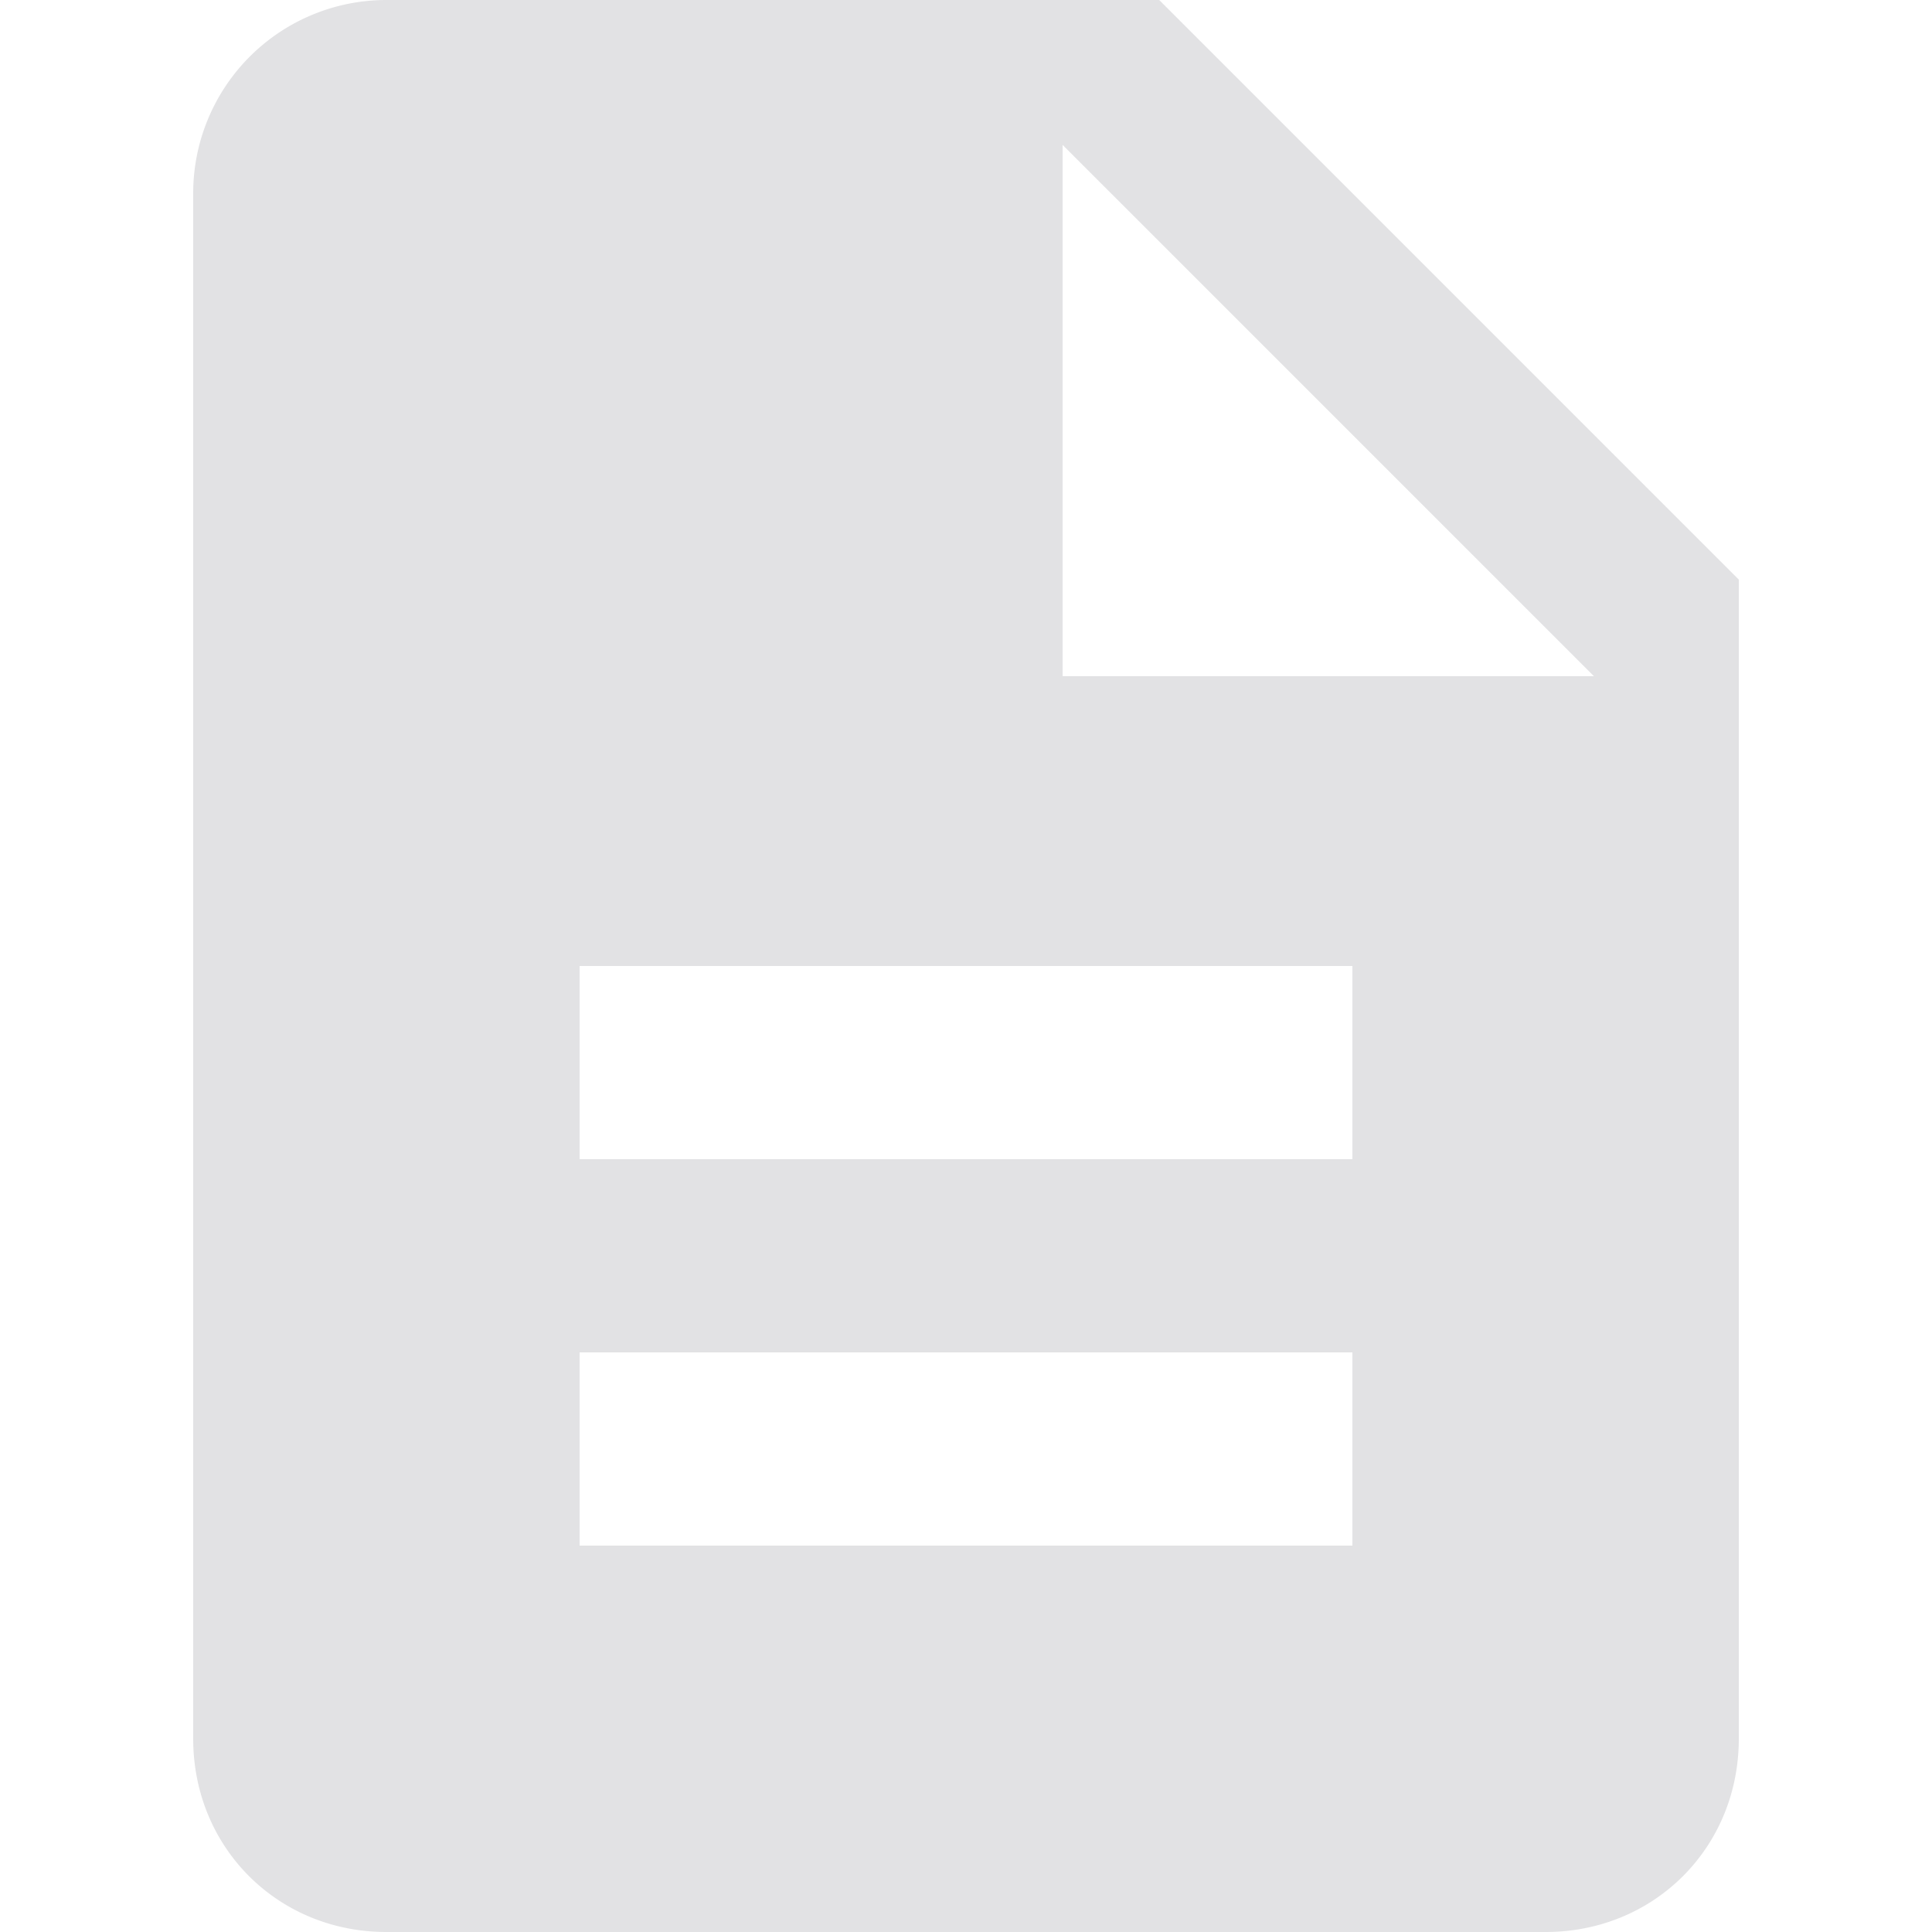 <svg xmlns="http://www.w3.org/2000/svg" viewBox="0 0 32 32"><path d="M19.2 0H6.4a3.2 3.2 0 0 0-3.2 3.2v25.6c0 1.8 1.4 3.2 3.2 3.2h19.2c1.8 0 3.2-1.4 3.2-3.2V9.6L19.2 0Zm3.2 25.6H9.6v-3.2h12.8v3.2Zm0-6.4H9.6V16h12.8v3.2Zm-4.8-8V2.4l8.8 8.8h-8.8Z" fill="#e2e2e4"/></svg>